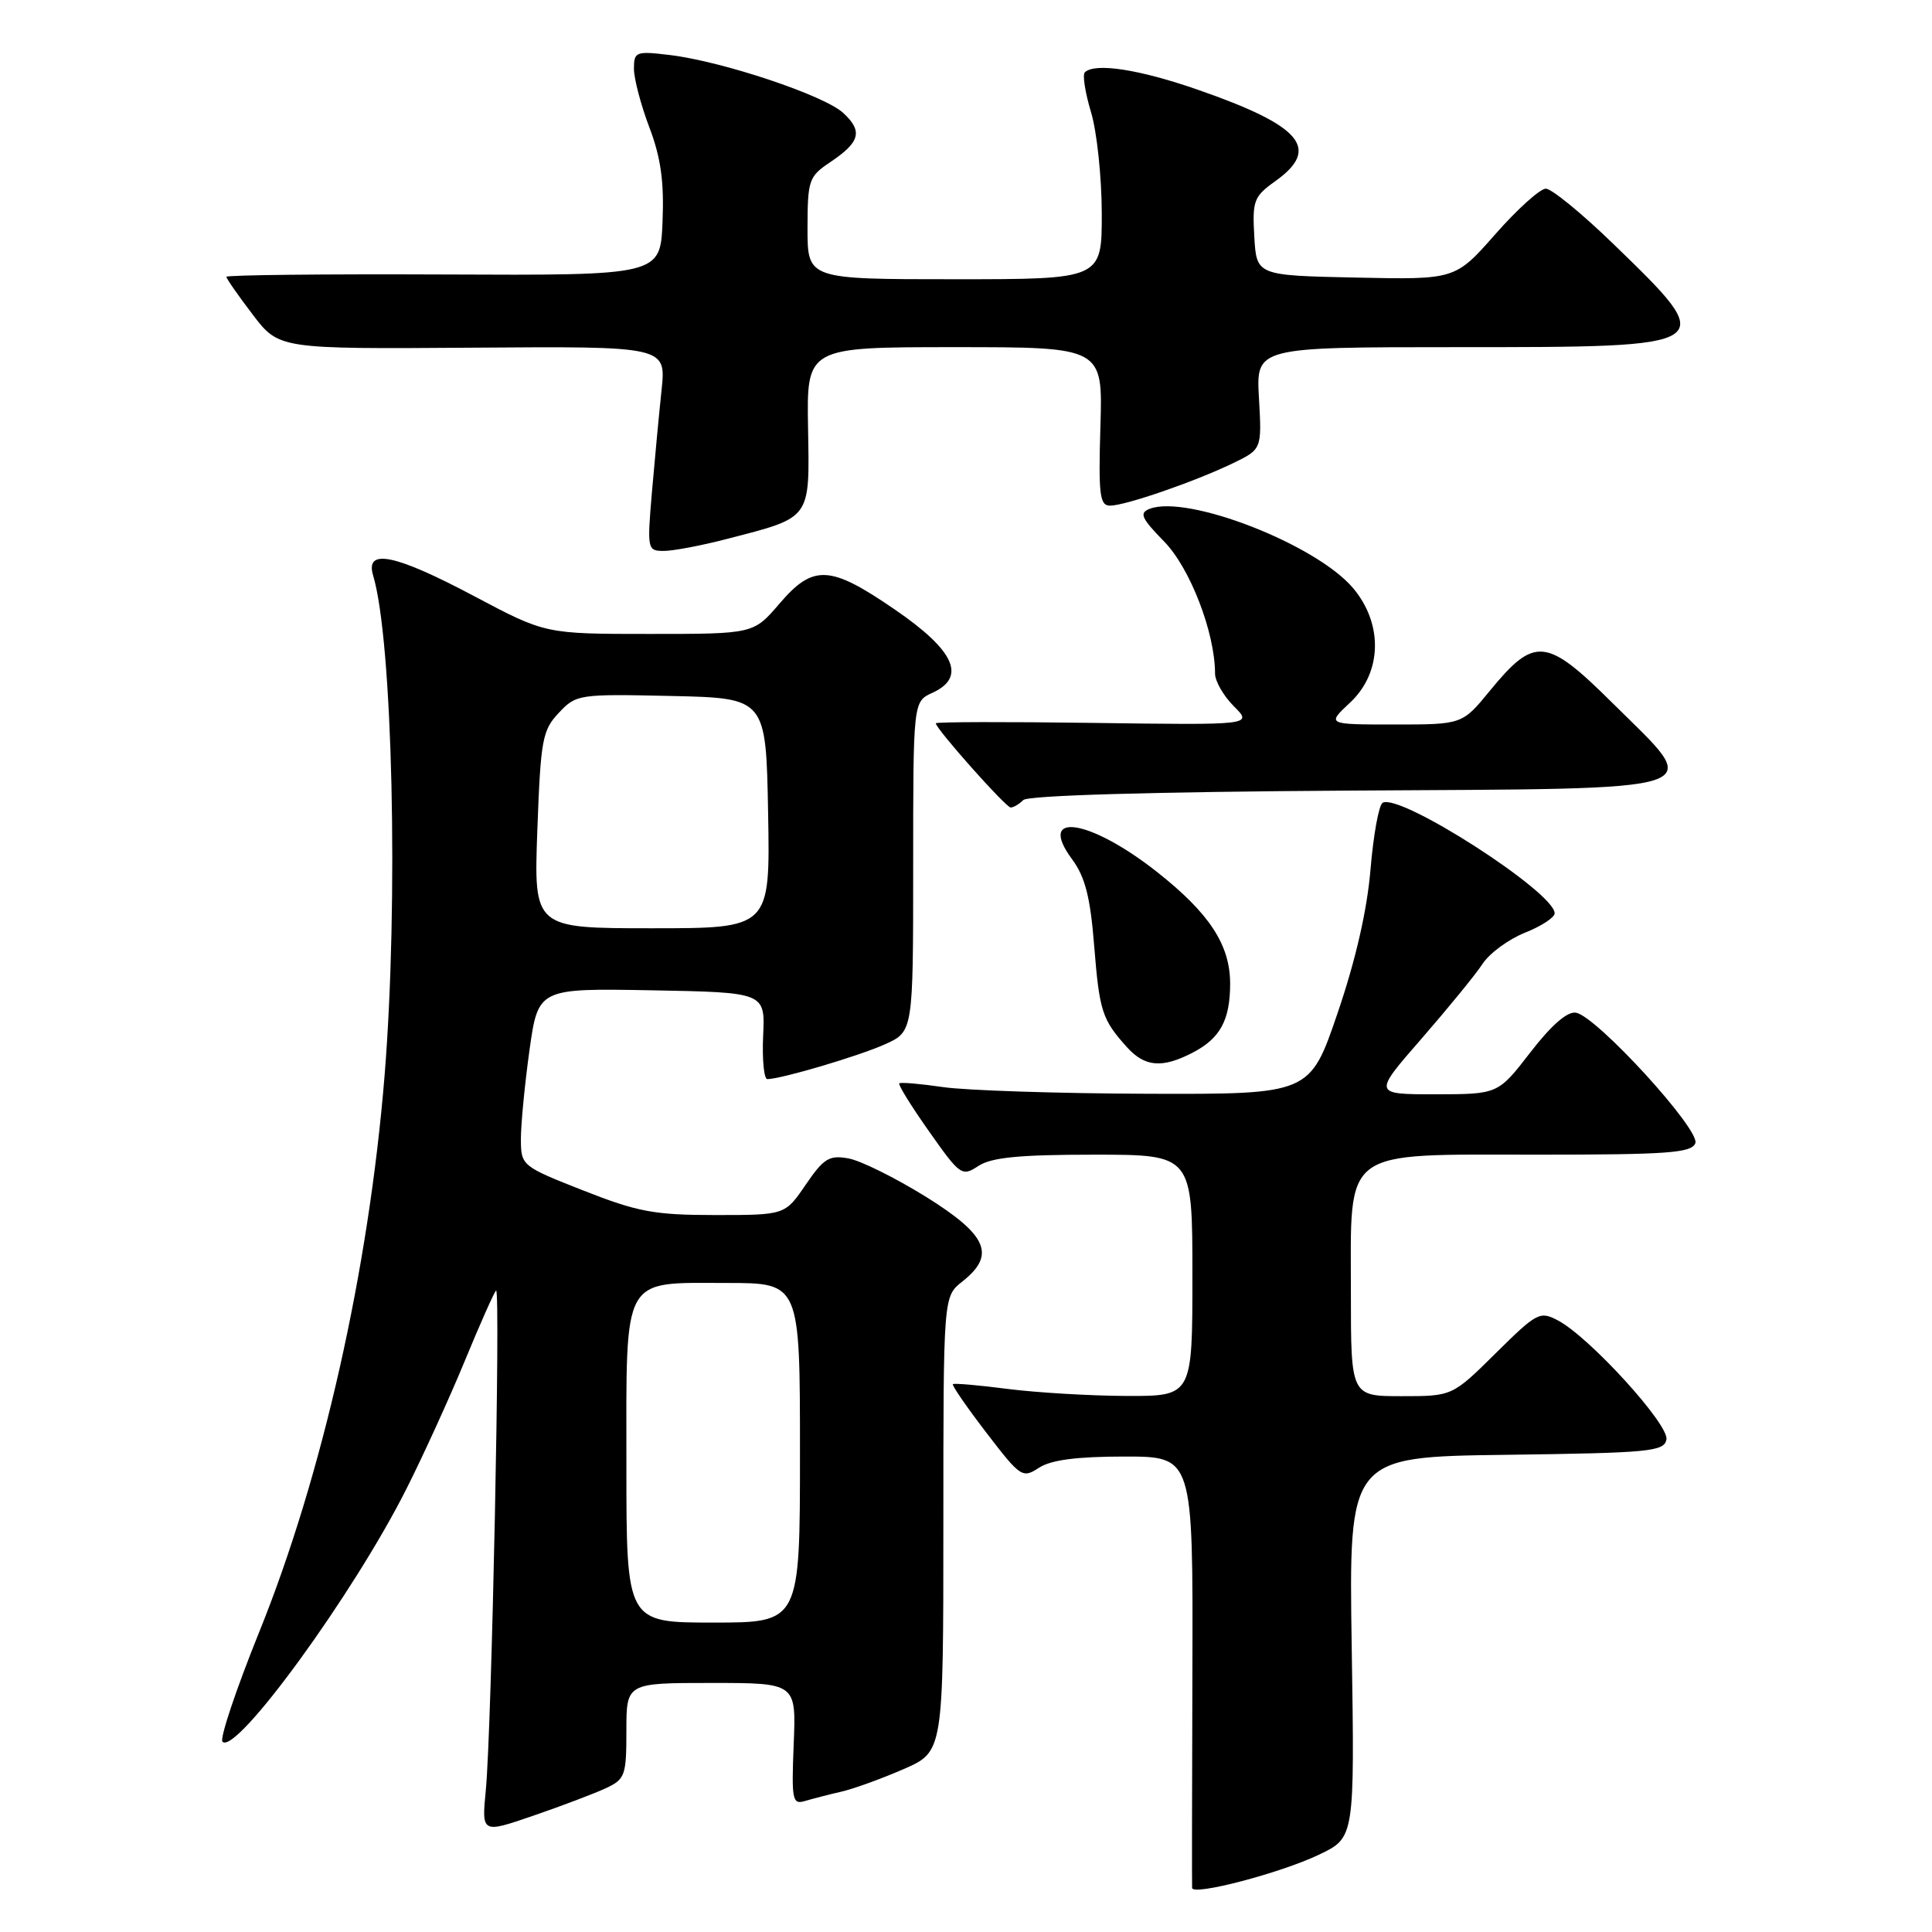 <?xml version="1.0" encoding="UTF-8" standalone="no"?>
<!DOCTYPE svg PUBLIC "-//W3C//DTD SVG 1.1//EN" "http://www.w3.org/Graphics/SVG/1.1/DTD/svg11.dtd" >
<svg xmlns="http://www.w3.org/2000/svg" xmlns:xlink="http://www.w3.org/1999/xlink" version="1.1" viewBox="0 0 256 256">
 <g >
 <path fill="currentColor"
d=" M 174.78 245.75 C 179.50 243.50 179.50 243.50 179.11 218.27 C 178.72 193.04 178.72 193.04 199.60 192.77 C 218.60 192.52 220.50 192.34 220.81 190.74 C 221.19 188.79 210.67 177.23 206.48 174.99 C 204.05 173.69 203.68 173.88 198.19 179.31 C 192.44 185.00 192.44 185.00 185.72 185.00 C 179.00 185.00 179.00 185.00 179.00 171.31 C 179.00 151.92 177.54 153.00 203.71 153.00 C 220.97 153.00 224.15 152.77 224.64 151.48 C 225.32 149.71 211.58 134.68 208.83 134.19 C 207.70 133.98 205.59 135.81 202.79 139.43 C 198.50 144.99 198.50 144.99 190.21 145.00 C 181.93 145.00 181.93 145.00 188.36 137.63 C 191.89 133.57 195.54 129.11 196.45 127.71 C 197.37 126.31 199.89 124.46 202.06 123.59 C 204.23 122.73 206.00 121.57 206.00 121.02 C 206.00 118.22 185.42 105.00 183.20 106.38 C 182.70 106.69 181.98 110.65 181.60 115.20 C 181.15 120.59 179.64 127.20 177.24 134.23 C 173.57 145.00 173.57 145.00 152.04 144.93 C 140.19 144.89 128.03 144.49 125.00 144.05 C 121.97 143.61 119.35 143.38 119.16 143.55 C 118.97 143.71 120.75 146.58 123.10 149.91 C 127.23 155.77 127.46 155.93 129.65 154.49 C 131.38 153.36 135.10 153.00 144.96 153.00 C 158.00 153.00 158.00 153.00 158.00 169.00 C 158.00 185.00 158.00 185.00 149.25 184.97 C 144.44 184.95 137.36 184.53 133.52 184.04 C 129.67 183.54 126.41 183.26 126.26 183.41 C 126.11 183.56 128.10 186.45 130.69 189.83 C 135.22 195.74 135.48 195.92 137.66 194.49 C 139.25 193.45 142.66 193.00 149.01 193.00 C 158.08 193.00 158.08 193.00 158.00 221.25 C 157.95 236.79 157.93 249.80 157.96 250.16 C 158.03 251.24 169.69 248.19 174.78 245.75 Z  M 80.25 236.96 C 82.83 235.76 83.00 235.28 83.00 229.34 C 83.00 223.00 83.00 223.00 94.25 223.00 C 105.50 223.00 105.50 223.00 105.17 231.09 C 104.87 238.54 104.99 239.14 106.67 238.64 C 107.68 238.34 109.85 237.78 111.50 237.40 C 113.15 237.02 116.86 235.67 119.75 234.41 C 125.00 232.11 125.00 232.11 125.00 201.95 C 125.00 171.79 125.00 171.79 127.50 169.82 C 131.98 166.29 130.87 163.68 122.69 158.58 C 118.66 156.08 114.05 153.79 112.44 153.50 C 109.88 153.03 109.15 153.48 106.76 156.98 C 104.02 161.00 104.02 161.00 94.79 161.00 C 86.73 161.00 84.50 160.59 77.30 157.75 C 69.16 154.55 69.04 154.45 69.02 151.00 C 69.01 149.07 69.52 143.78 70.15 139.22 C 71.31 130.95 71.31 130.95 86.35 131.22 C 101.39 131.50 101.39 131.50 101.12 137.25 C 100.98 140.41 101.23 142.99 101.68 142.99 C 103.56 142.96 113.78 139.94 117.25 138.38 C 121.00 136.70 121.00 136.70 121.00 114.83 C 121.00 92.96 121.00 92.96 123.55 91.80 C 128.10 89.72 126.51 86.20 118.56 80.76 C 109.97 74.86 107.76 74.75 103.27 80.00 C 99.84 84.00 99.84 84.00 86.06 84.00 C 72.27 84.00 72.27 84.00 62.88 79.02 C 52.35 73.43 48.35 72.60 49.44 76.25 C 52.03 84.85 52.82 119.55 50.96 142.50 C 48.87 168.25 42.71 195.58 34.33 216.29 C 31.27 223.88 29.08 230.41 29.48 230.79 C 31.30 232.57 46.89 211.13 53.85 197.29 C 56.11 192.81 59.59 185.17 61.59 180.32 C 63.59 175.47 65.45 171.28 65.73 171.00 C 66.35 170.39 65.15 229.27 64.37 237.22 C 63.82 242.94 63.82 242.94 70.66 240.59 C 74.42 239.30 78.74 237.66 80.25 236.96 Z  M 158.02 139.49 C 161.69 137.59 163.00 135.17 163.00 130.32 C 162.99 125.19 160.25 121.01 153.30 115.53 C 144.36 108.48 137.31 107.44 142.06 113.86 C 143.79 116.21 144.47 118.87 144.98 125.27 C 145.68 134.01 146.02 135.08 149.32 138.75 C 151.69 141.38 153.98 141.58 158.02 139.49 Z  M 135.59 106.01 C 136.20 105.40 152.58 104.92 178.54 104.76 C 228.09 104.45 225.81 105.21 213.63 93.12 C 204.89 84.45 203.35 84.30 197.44 91.50 C 193.76 96.00 193.76 96.00 184.77 96.00 C 175.79 96.00 175.79 96.00 178.89 93.10 C 183.13 89.15 183.30 82.69 179.30 77.94 C 174.43 72.15 157.36 65.50 152.34 67.42 C 150.92 67.97 151.22 68.65 154.28 71.78 C 157.71 75.31 161.00 83.85 161.00 89.26 C 161.00 90.26 162.12 92.21 163.49 93.58 C 165.99 96.08 165.99 96.08 144.99 95.79 C 133.45 95.63 124.00 95.65 124.00 95.84 C 124.00 96.56 133.28 107.00 133.92 107.00 C 134.29 107.00 135.04 106.56 135.59 106.01 Z  M 96.33 71.41 C 107.59 68.50 107.28 68.92 107.07 56.66 C 106.89 46.00 106.89 46.00 126.51 46.00 C 146.13 46.00 146.13 46.00 145.81 56.50 C 145.54 65.58 145.72 67.00 147.09 67.00 C 149.10 67.00 158.29 63.83 163.35 61.39 C 167.20 59.53 167.20 59.53 166.82 52.77 C 166.43 46.00 166.43 46.00 193.03 46.00 C 227.96 46.00 227.92 46.02 213.70 32.25 C 209.58 28.26 205.59 25.00 204.83 25.00 C 204.07 25.00 201.06 27.71 198.14 31.03 C 192.83 37.06 192.83 37.06 179.67 36.78 C 166.50 36.50 166.50 36.50 166.20 31.35 C 165.93 26.60 166.14 26.04 168.95 24.03 C 175.04 19.70 172.51 16.69 158.75 11.90 C 150.94 9.18 145.06 8.28 143.74 9.59 C 143.42 9.92 143.79 12.28 144.56 14.84 C 145.34 17.40 145.98 23.44 145.99 28.25 C 146.00 37.00 146.00 37.00 126.50 37.00 C 107.00 37.00 107.00 37.00 107.00 30.25 C 107.01 23.87 107.17 23.39 109.99 21.50 C 113.97 18.83 114.36 17.41 111.75 14.98 C 109.24 12.64 95.74 8.13 88.75 7.29 C 84.25 6.75 84.00 6.85 84.00 9.11 C 84.00 10.42 84.92 13.92 86.04 16.87 C 87.56 20.86 88.01 24.07 87.79 29.37 C 87.50 36.50 87.50 36.50 58.75 36.37 C 42.94 36.30 30.00 36.44 30.00 36.68 C 30.00 36.92 31.57 39.17 33.49 41.69 C 36.97 46.25 36.97 46.25 62.62 46.07 C 88.27 45.88 88.27 45.88 87.66 51.69 C 87.32 54.89 86.75 60.99 86.38 65.25 C 85.74 72.81 85.78 73.00 87.97 73.00 C 89.20 73.00 92.96 72.29 96.33 71.41 Z  M 83.00 194.15 C 83.00 168.69 82.28 170.00 96.33 170.00 C 106.00 170.00 106.00 170.00 106.00 192.50 C 106.00 215.00 106.00 215.00 94.50 215.00 C 83.00 215.00 83.00 215.00 83.00 194.15 Z  M 71.20 109.99 C 71.64 98.02 71.86 96.77 74.04 94.46 C 76.35 92.00 76.67 91.95 88.95 92.22 C 101.50 92.50 101.50 92.50 101.78 107.75 C 102.05 123.00 102.05 123.00 86.39 123.00 C 70.73 123.00 70.73 123.00 71.20 109.99 Z "/>
</g>
</svg>